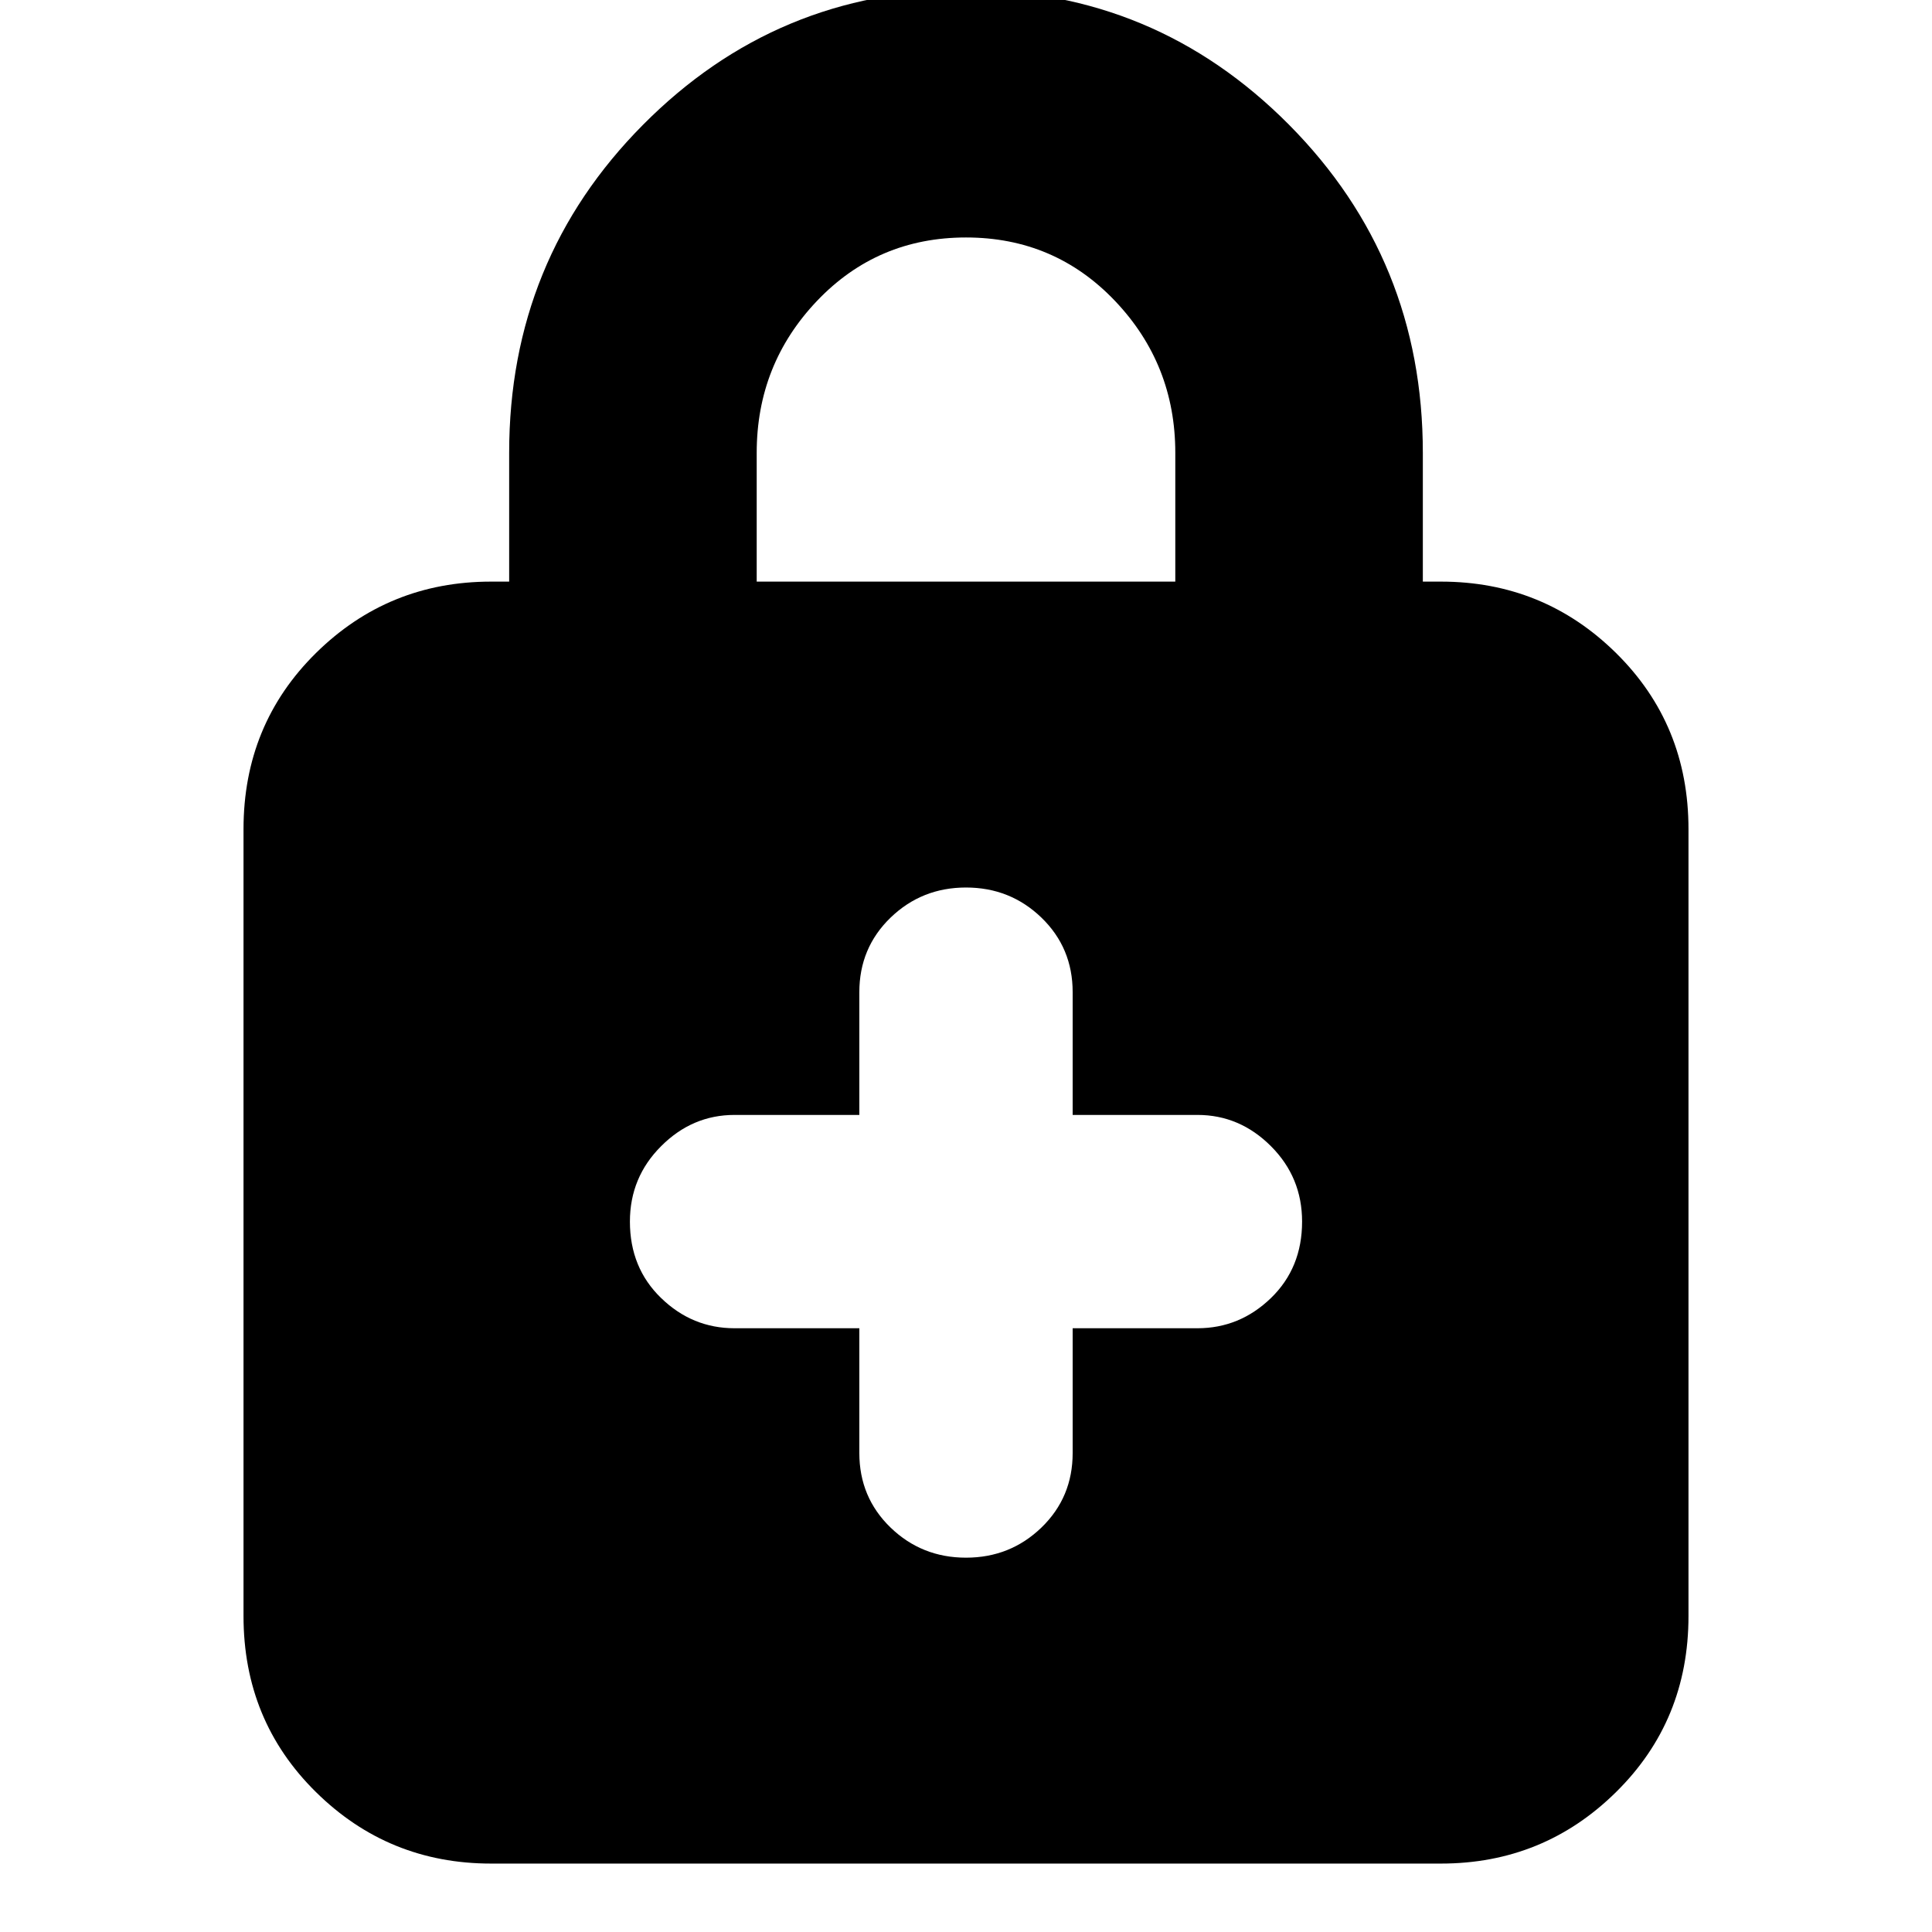 <svg xmlns="http://www.w3.org/2000/svg" height="24" width="24"><path d="M6.1 23.15Q4.825 23.15 3.925 22.262Q3.025 21.375 3.025 20.075V10.3Q3.025 9 3.925 8.112Q4.825 7.225 6.1 7.225H6.325V5.625Q6.325 3.225 7.988 1.55Q9.65 -0.125 12 -0.125Q14.35 -0.125 16.013 1.55Q17.675 3.225 17.675 5.625V7.225H17.9Q19.175 7.225 20.075 8.112Q20.975 9 20.975 10.3V20.075Q20.975 21.375 20.075 22.262Q19.175 23.15 17.9 23.15ZM9.4 7.225H14.6V5.625Q14.6 4.525 13.85 3.737Q13.1 2.95 12 2.95Q10.9 2.95 10.15 3.737Q9.4 4.525 9.4 5.625ZM12 19.35Q12.55 19.35 12.938 18.975Q13.325 18.6 13.325 18.05V16.5H14.875Q15.4 16.5 15.788 16.125Q16.175 15.75 16.175 15.175Q16.175 14.625 15.788 14.238Q15.4 13.85 14.875 13.85H13.325V12.325Q13.325 11.775 12.938 11.4Q12.55 11.025 12 11.025Q11.45 11.025 11.062 11.4Q10.675 11.775 10.675 12.325V13.85H9.125Q8.6 13.85 8.213 14.238Q7.825 14.625 7.825 15.175Q7.825 15.75 8.213 16.125Q8.6 16.5 9.125 16.5H10.675V18.05Q10.675 18.6 11.062 18.975Q11.45 19.35 12 19.35Z"/></svg>